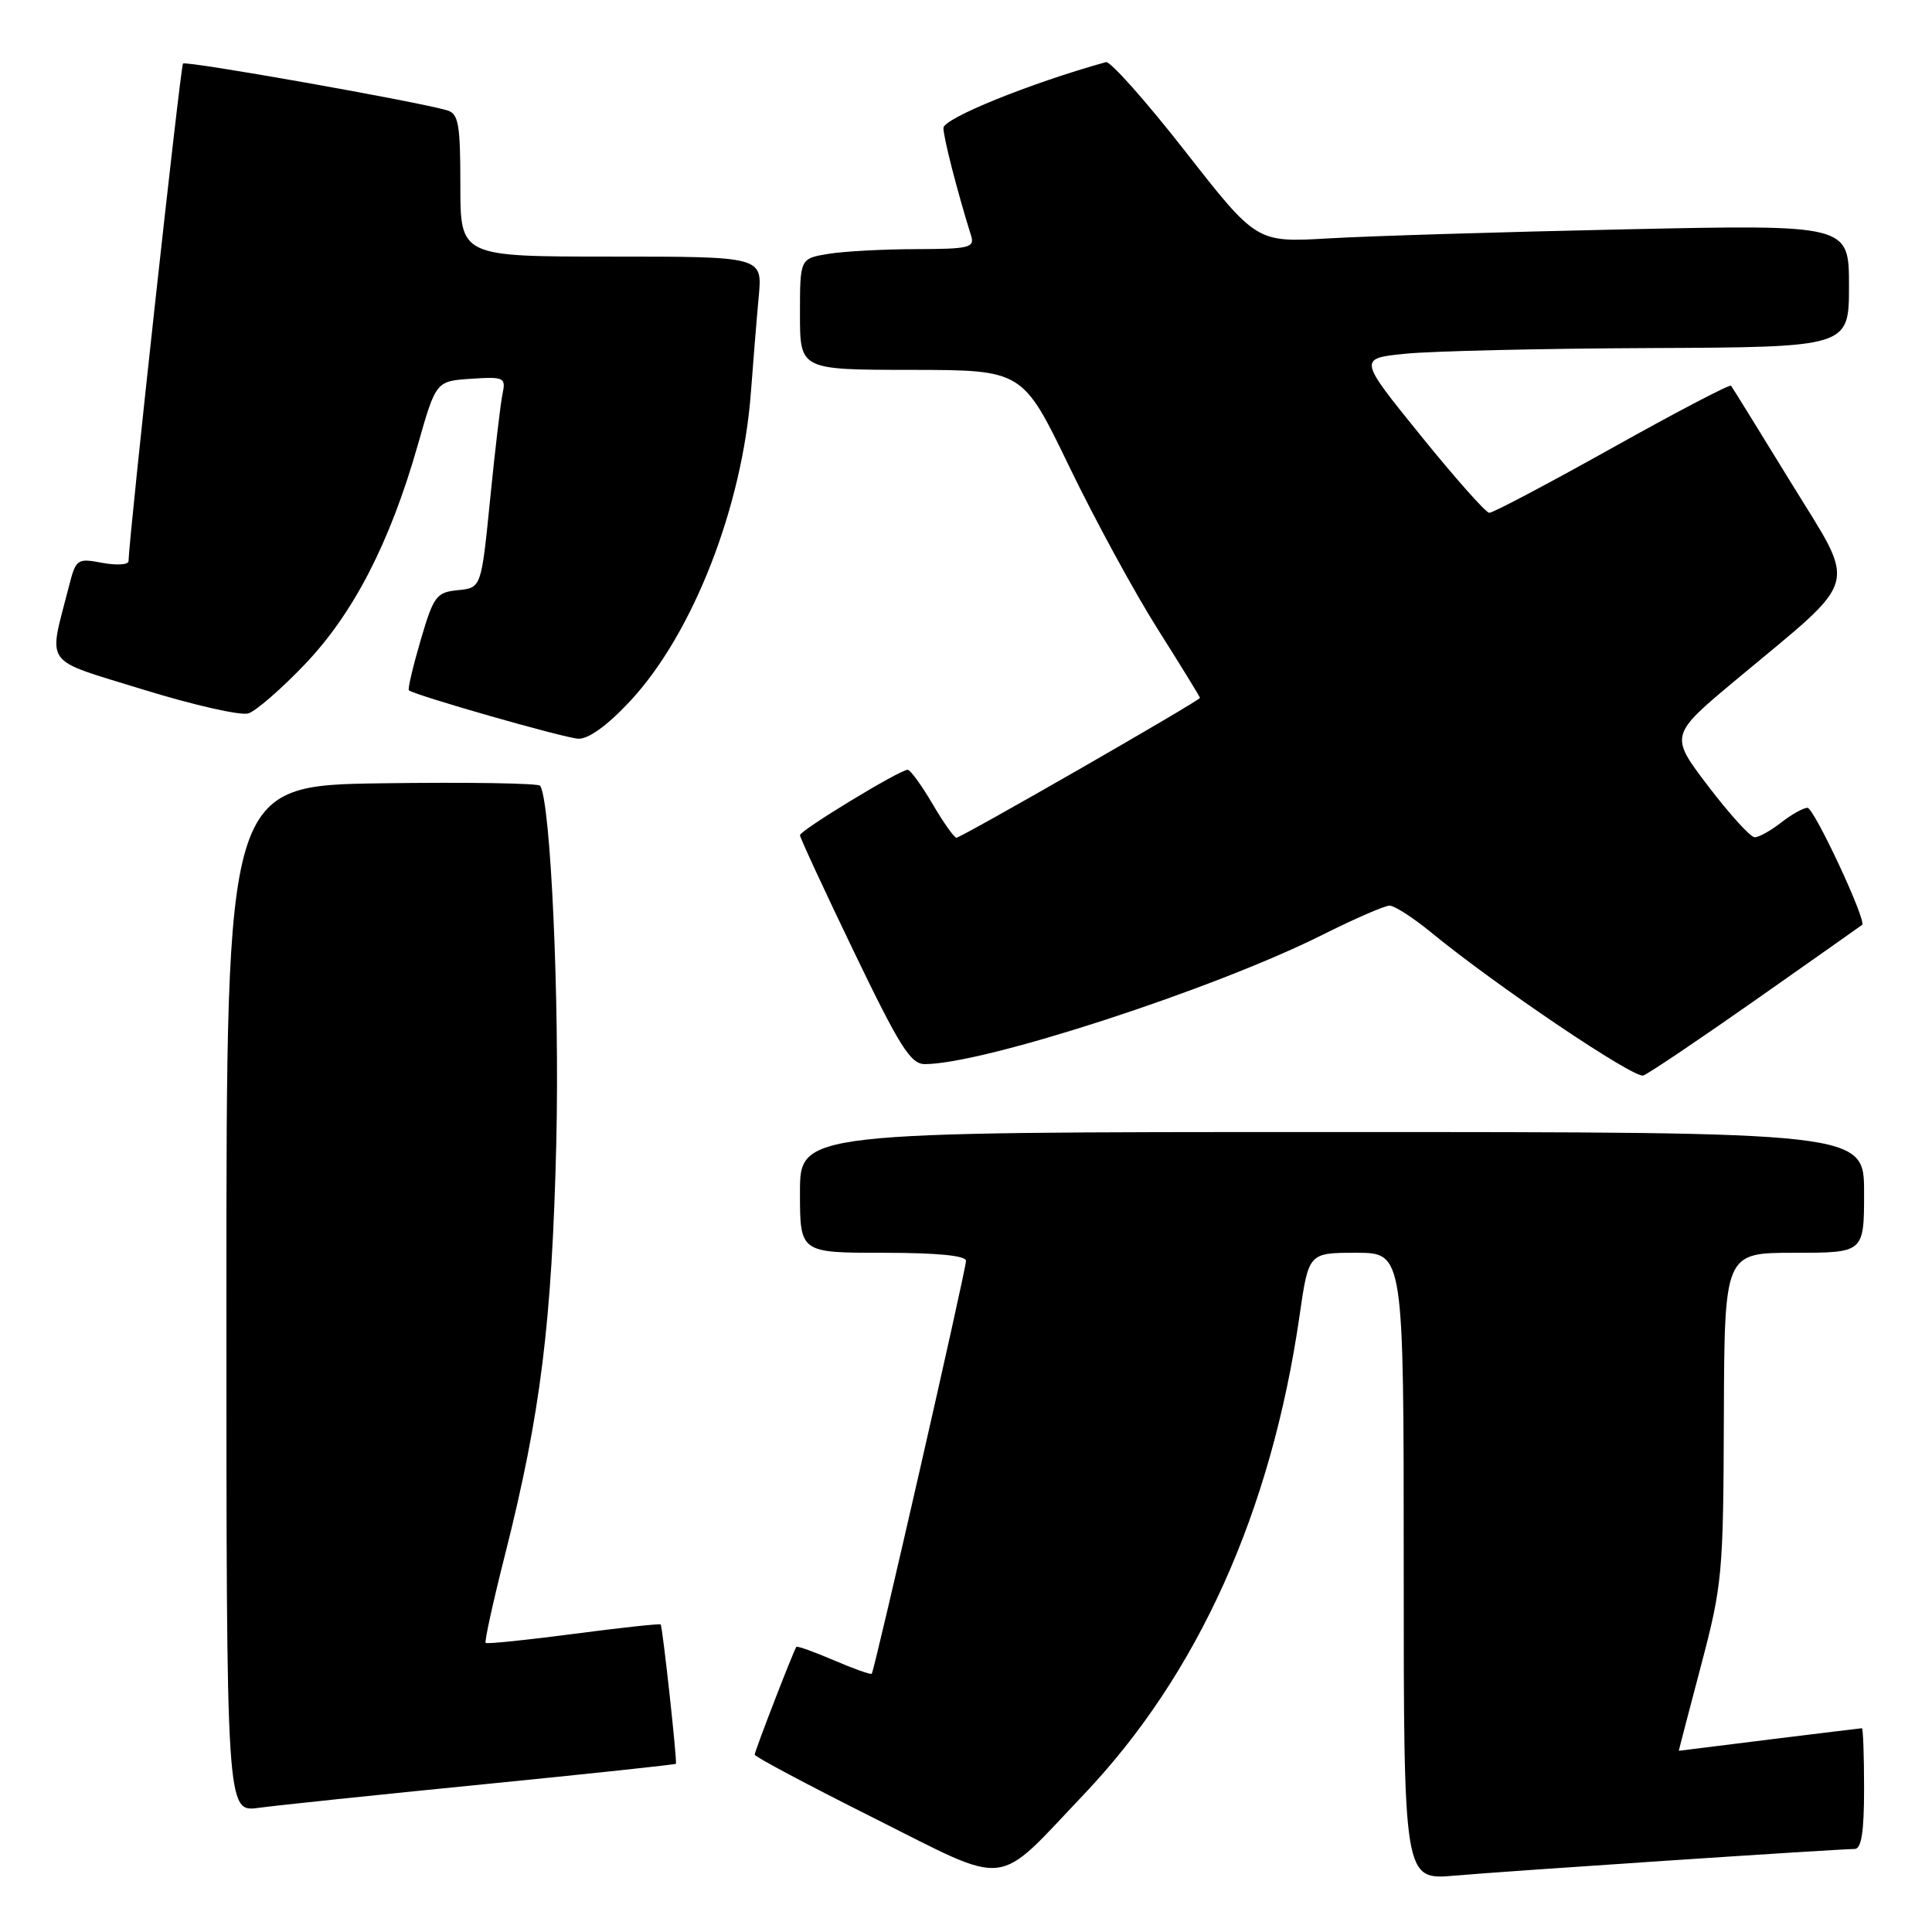 <?xml version="1.0" encoding="UTF-8" standalone="no"?>
<!DOCTYPE svg PUBLIC "-//W3C//DTD SVG 1.1//EN" "http://www.w3.org/Graphics/SVG/1.1/DTD/svg11.dtd" >
<svg xmlns="http://www.w3.org/2000/svg" xmlns:xlink="http://www.w3.org/1999/xlink" version="1.1" viewBox="0 0 256 256">
 <g >
 <path fill="currentColor"
d=" M 143.61 237.78 C 158.75 221.84 168.44 200.33 172.20 174.32 C 173.40 166.00 173.40 166.00 179.70 166.00 C 186.00 166.00 186.00 166.00 186.00 207.56 C 186.00 249.12 186.00 249.12 192.75 248.53 C 199.59 247.93 243.45 245.01 245.75 245.00 C 246.65 245.00 247.00 242.73 247.00 237.00 C 247.00 232.60 246.87 229.00 246.71 229.00 C 246.51 229.00 222.94 231.91 222.45 231.99 C 222.43 232.00 223.74 226.94 225.38 220.75 C 228.22 209.99 228.35 208.55 228.42 187.75 C 228.50 166.00 228.50 166.00 237.75 166.00 C 247.00 166.00 247.00 166.00 247.00 158.00 C 247.00 150.00 247.00 150.00 176.50 150.00 C 106.00 150.00 106.00 150.00 106.00 158.00 C 106.00 166.00 106.00 166.00 117.00 166.00 C 124.17 166.00 128.00 166.37 128.00 167.07 C 128.00 168.26 115.89 221.33 115.51 221.78 C 115.39 221.93 113.13 221.13 110.50 220.00 C 107.87 218.87 105.63 218.07 105.52 218.22 C 105.13 218.77 100.00 232.03 100.00 232.50 C 100.00 232.77 107.09 236.54 115.75 240.88 C 134.09 250.07 131.68 250.33 143.61 237.78 Z  M 63.96 236.44 C 77.96 235.05 89.48 233.82 89.56 233.71 C 89.75 233.42 87.80 215.56 87.54 215.25 C 87.43 215.12 82.24 215.68 76.00 216.50 C 69.76 217.32 64.52 217.86 64.35 217.69 C 64.18 217.52 65.35 212.18 66.96 205.84 C 71.64 187.28 73.13 175.27 73.71 151.50 C 74.16 132.59 72.98 106.41 71.58 104.12 C 71.37 103.78 61.93 103.63 50.60 103.79 C 30.00 104.08 30.00 104.08 30.00 172.10 C 30.00 240.12 30.00 240.12 34.25 239.55 C 36.59 239.23 49.96 237.83 63.96 236.44 Z  M 232.75 132.41 C 240.31 127.10 246.61 122.66 246.74 122.55 C 247.37 122.03 240.37 107.03 239.50 107.04 C 238.95 107.04 237.38 107.92 236.00 109.00 C 234.62 110.08 233.05 110.95 232.50 110.94 C 231.95 110.94 229.19 107.90 226.36 104.19 C 221.22 97.44 221.22 97.44 230.08 90.04 C 246.73 76.16 246.13 78.31 237.33 63.97 C 233.12 57.11 229.54 51.32 229.37 51.11 C 229.20 50.90 222.10 54.61 213.61 59.36 C 205.11 64.11 197.79 67.98 197.33 67.95 C 196.87 67.93 192.78 63.31 188.24 57.70 C 179.98 47.50 179.98 47.50 186.24 46.87 C 189.68 46.52 204.31 46.18 218.75 46.12 C 245.00 46.00 245.00 46.00 245.00 37.88 C 245.00 29.75 245.00 29.75 215.25 30.39 C 198.89 30.74 181.22 31.28 176.00 31.59 C 166.50 32.14 166.50 32.14 157.04 20.04 C 151.83 13.38 147.11 8.07 146.54 8.23 C 136.43 11.05 125.00 15.69 125.01 16.96 C 125.02 18.28 126.87 25.46 128.68 31.25 C 129.17 32.81 128.40 33.00 121.37 33.01 C 117.04 33.02 111.81 33.30 109.75 33.64 C 106.00 34.26 106.00 34.26 106.00 41.63 C 106.00 49.00 106.00 49.00 120.75 49.01 C 135.50 49.03 135.50 49.03 141.65 61.76 C 145.03 68.77 150.32 78.49 153.40 83.36 C 156.48 88.23 159.00 92.33 159.00 92.47 C 159.00 92.84 127.37 111.00 126.73 111.00 C 126.43 111.00 125.00 108.98 123.55 106.50 C 122.10 104.03 120.62 102.00 120.27 102.00 C 119.22 102.00 106.00 110.03 106.00 110.67 C 106.00 110.99 109.22 117.95 113.16 126.13 C 119.22 138.71 120.66 141.00 122.55 141.00 C 130.36 141.00 160.83 131.09 175.23 123.87 C 179.48 121.74 183.48 120.00 184.12 120.00 C 184.77 120.00 187.24 121.59 189.62 123.54 C 198.27 130.64 216.53 142.95 217.75 142.51 C 218.44 142.26 225.19 137.72 232.75 132.41 Z  M 83.45 92.95 C 91.77 84.05 98.37 67.21 99.50 51.96 C 99.81 47.86 100.27 42.14 100.54 39.25 C 101.02 34.00 101.02 34.00 81.01 34.00 C 61.00 34.00 61.00 34.00 61.00 24.57 C 61.00 16.45 60.76 15.06 59.25 14.62 C 55.34 13.46 24.65 8.02 24.25 8.42 C 23.92 8.75 17.15 70.52 17.03 74.36 C 17.01 74.84 15.45 74.93 13.55 74.58 C 10.22 73.95 10.06 74.06 9.13 77.71 C 6.39 88.46 5.47 87.19 19.00 91.38 C 25.64 93.43 31.90 94.85 32.91 94.53 C 33.92 94.21 37.29 91.28 40.40 88.02 C 46.85 81.26 51.67 71.90 55.35 59.00 C 57.77 50.50 57.77 50.50 62.42 50.19 C 66.81 49.90 67.04 50.02 66.59 52.19 C 66.32 53.46 65.58 59.76 64.94 66.20 C 63.77 77.89 63.77 77.89 60.69 78.20 C 57.82 78.48 57.46 78.96 55.73 84.85 C 54.71 88.34 54.01 91.32 54.18 91.47 C 54.96 92.13 74.72 97.78 76.61 97.88 C 77.95 97.96 80.46 96.15 83.45 92.95 Z "/>
</g>
</svg>